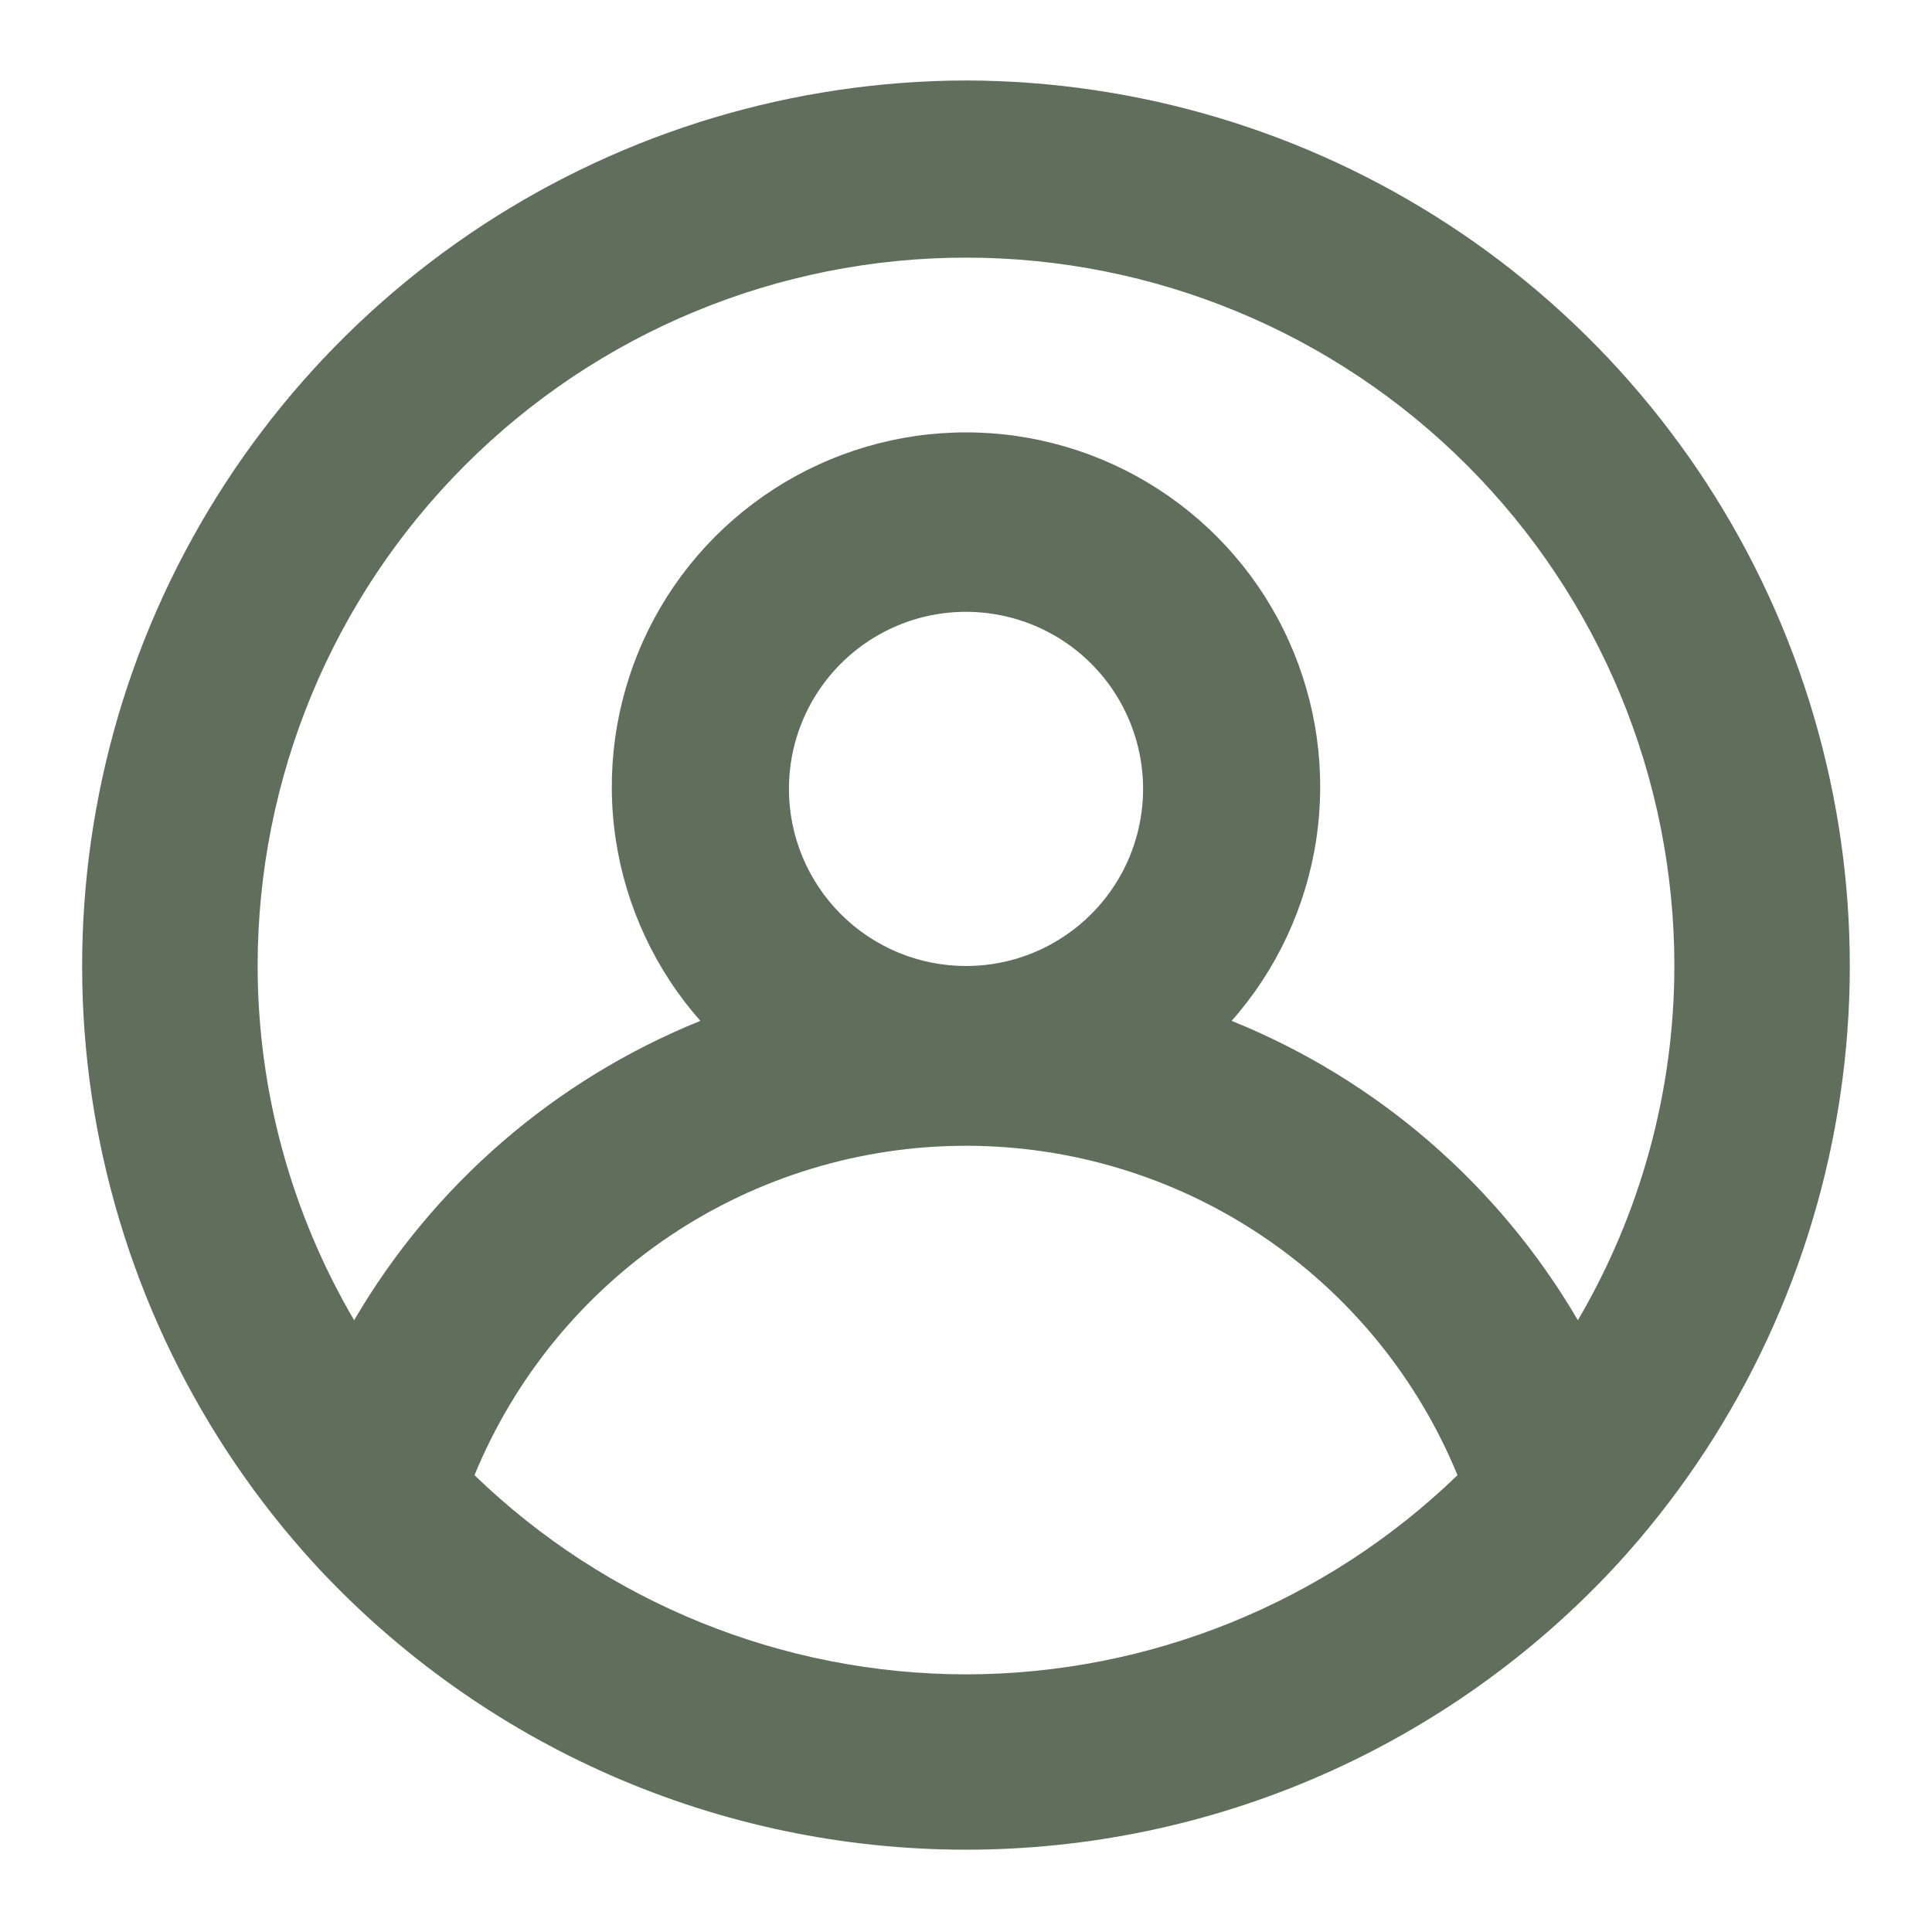 <svg width="20" height="20" viewBox="0 0 20 20" fill="none" xmlns="http://www.w3.org/2000/svg">
<path d="M10 0.833C8.222 0.837 6.484 1.357 4.996 2.331C3.509 3.305 2.337 4.69 1.622 6.318C0.908 7.947 0.683 9.747 0.974 11.501C1.266 13.255 2.061 14.887 3.262 16.197C4.121 17.127 5.163 17.87 6.322 18.378C7.482 18.886 8.734 19.148 10 19.148C11.266 19.148 12.518 18.886 13.678 18.378C14.837 17.87 15.879 17.127 16.738 16.197C17.939 14.887 18.734 13.255 19.025 11.501C19.317 9.747 19.091 7.947 18.377 6.318C17.663 4.69 16.491 3.305 15.004 2.331C13.516 1.357 11.778 0.837 10 0.833ZM10 17.333C8.101 17.331 6.277 16.591 4.912 15.271C5.327 14.262 6.032 13.399 6.938 12.792C7.843 12.185 8.909 11.861 10 11.861C11.091 11.861 12.156 12.185 13.062 12.792C13.968 13.399 14.673 14.262 15.088 15.271C13.723 16.591 11.899 17.331 10 17.333ZM8.167 8.167C8.167 7.804 8.274 7.45 8.476 7.148C8.677 6.847 8.963 6.612 9.298 6.473C9.633 6.334 10.002 6.298 10.358 6.369C10.713 6.439 11.04 6.614 11.296 6.87C11.553 7.127 11.727 7.453 11.798 7.809C11.869 8.165 11.832 8.533 11.694 8.868C11.555 9.203 11.32 9.49 11.018 9.691C10.717 9.893 10.363 10 10 10C9.514 10 9.047 9.807 8.704 9.463C8.36 9.119 8.167 8.653 8.167 8.167ZM16.334 13.667C15.515 12.266 14.255 11.176 12.75 10.568C13.217 10.039 13.521 9.386 13.626 8.689C13.731 7.991 13.632 7.278 13.342 6.635C13.052 5.991 12.582 5.446 11.989 5.063C11.396 4.68 10.706 4.476 10 4.476C9.294 4.476 8.604 4.68 8.011 5.063C7.418 5.446 6.948 5.991 6.658 6.635C6.368 7.278 6.269 7.991 6.374 8.689C6.479 9.386 6.783 10.039 7.25 10.568C5.745 11.176 4.485 12.266 3.666 13.667C3.013 12.555 2.668 11.289 2.667 10C2.667 8.055 3.439 6.19 4.815 4.815C6.19 3.439 8.055 2.667 10 2.667C11.945 2.667 13.81 3.439 15.185 4.815C16.561 6.19 17.333 8.055 17.333 10C17.332 11.289 16.987 12.555 16.334 13.667Z" fill="#606F5C"/>
</svg>
